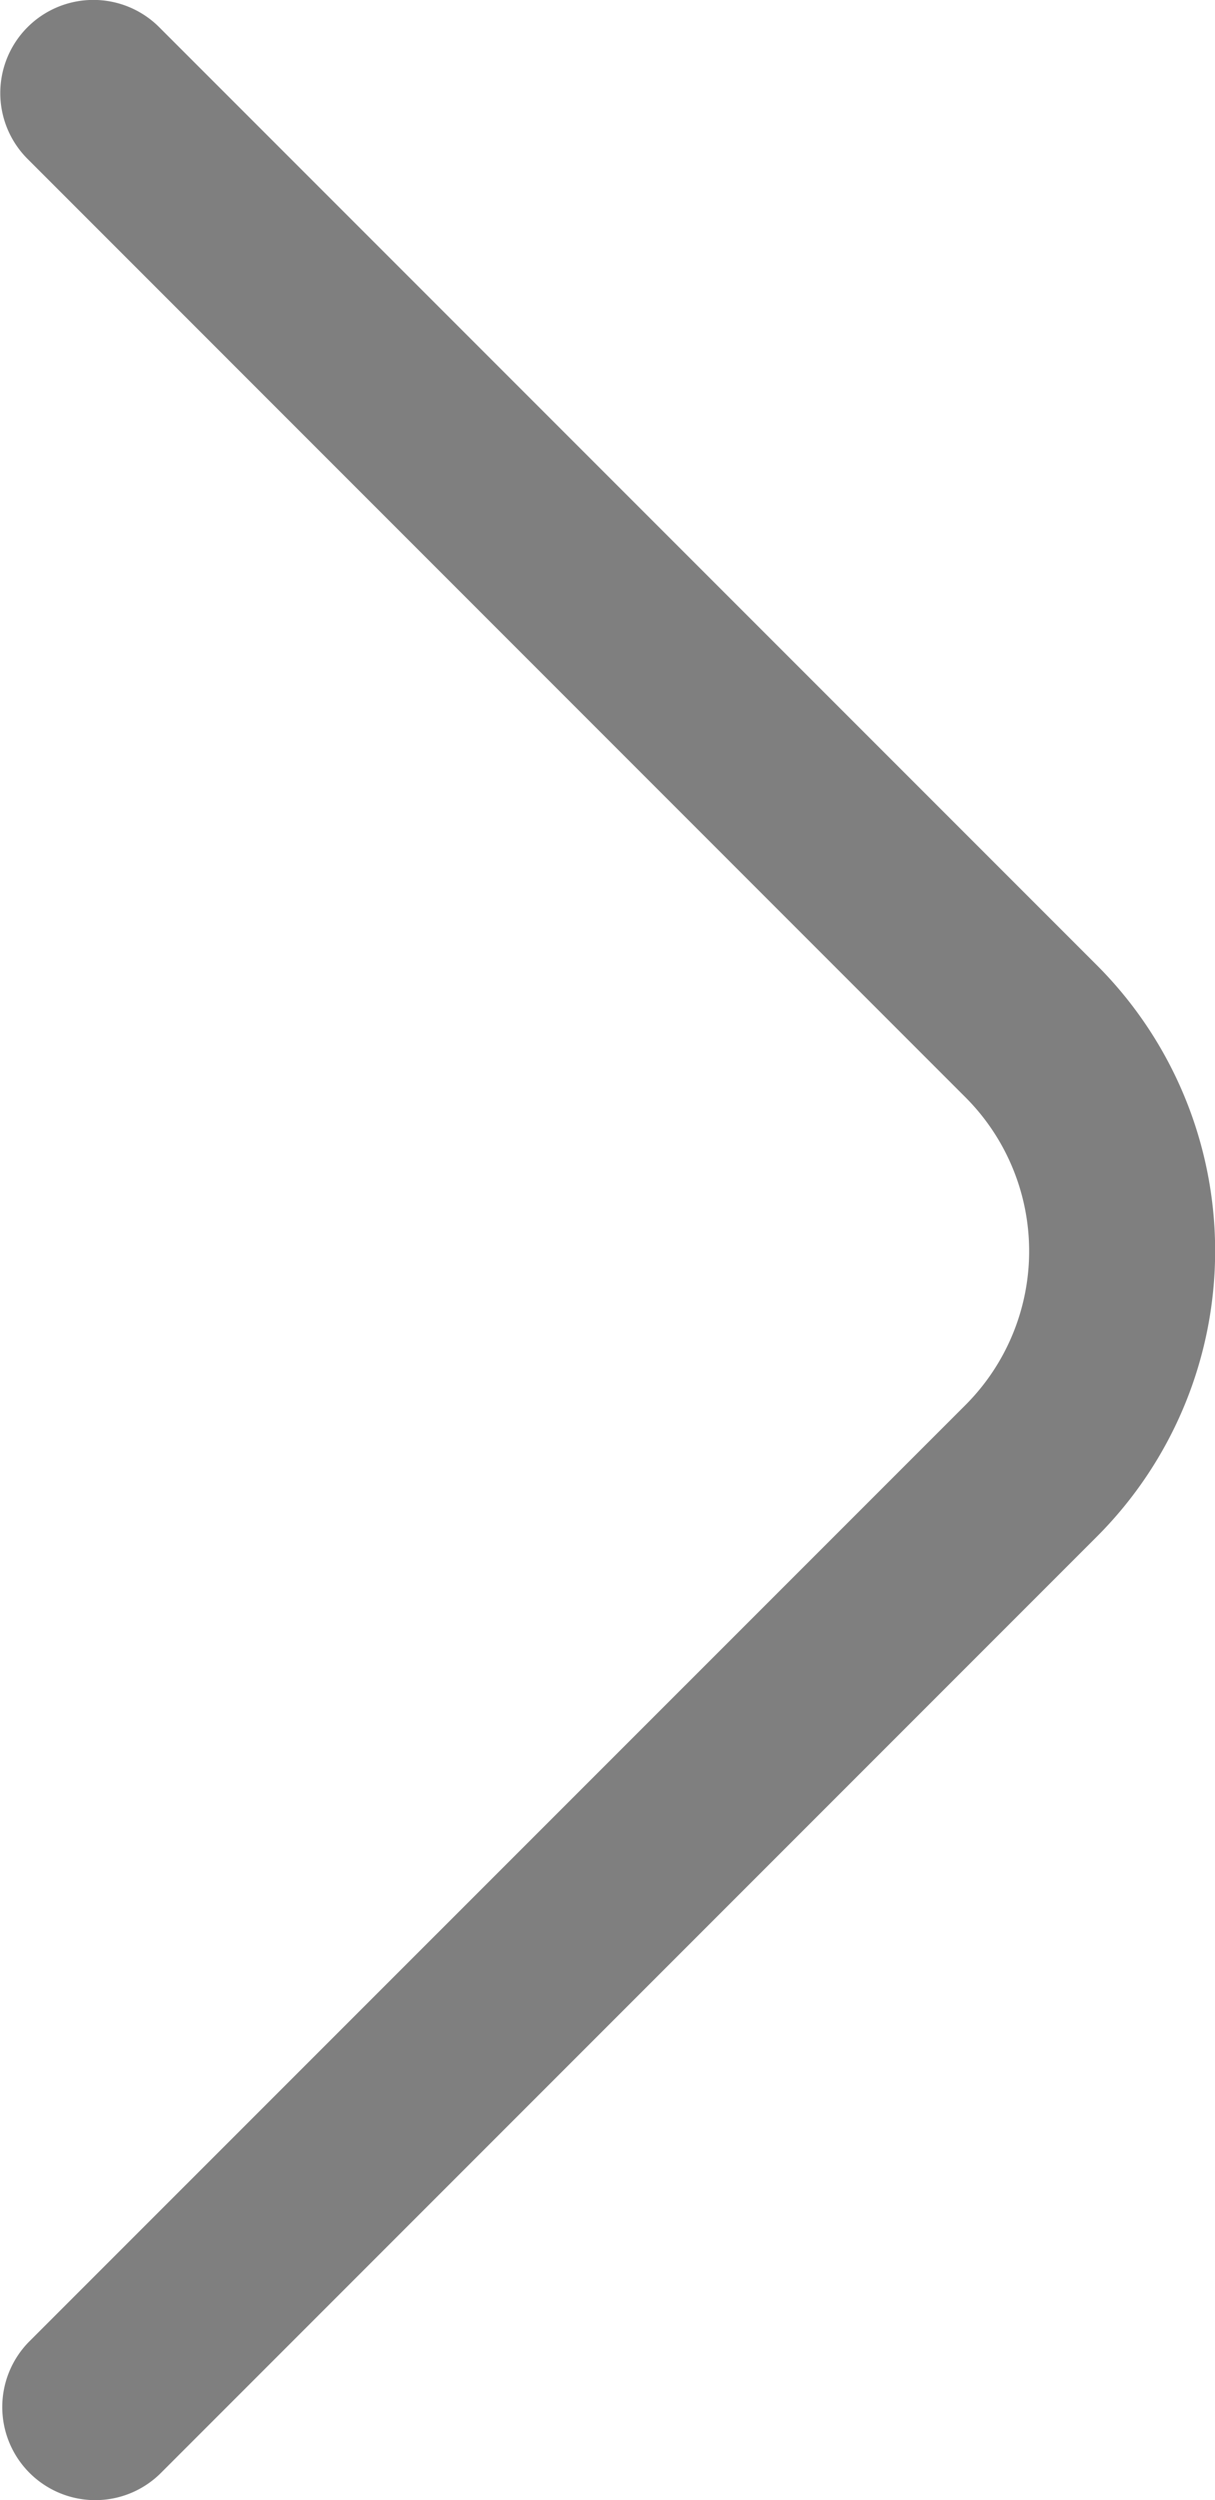 <svg xmlns="http://www.w3.org/2000/svg" width="10.013" height="20.596" viewBox="0 0 10.013 20.596">
  <path id="Path_9209" data-name="Path 9209" d="M199.1,1388.236a.767.767,0,0,1-.542-1.31l7.714-7.713a1.793,1.793,0,0,0,0-2.532l-7.731-7.732a.767.767,0,1,1,1.085-1.085l7.731,7.731a3.329,3.329,0,0,1,0,4.7l-7.714,7.714A.766.766,0,0,1,199.1,1388.236Z" transform="translate(-198.314 -1367.64)" opacity="0.5"/>
</svg>
